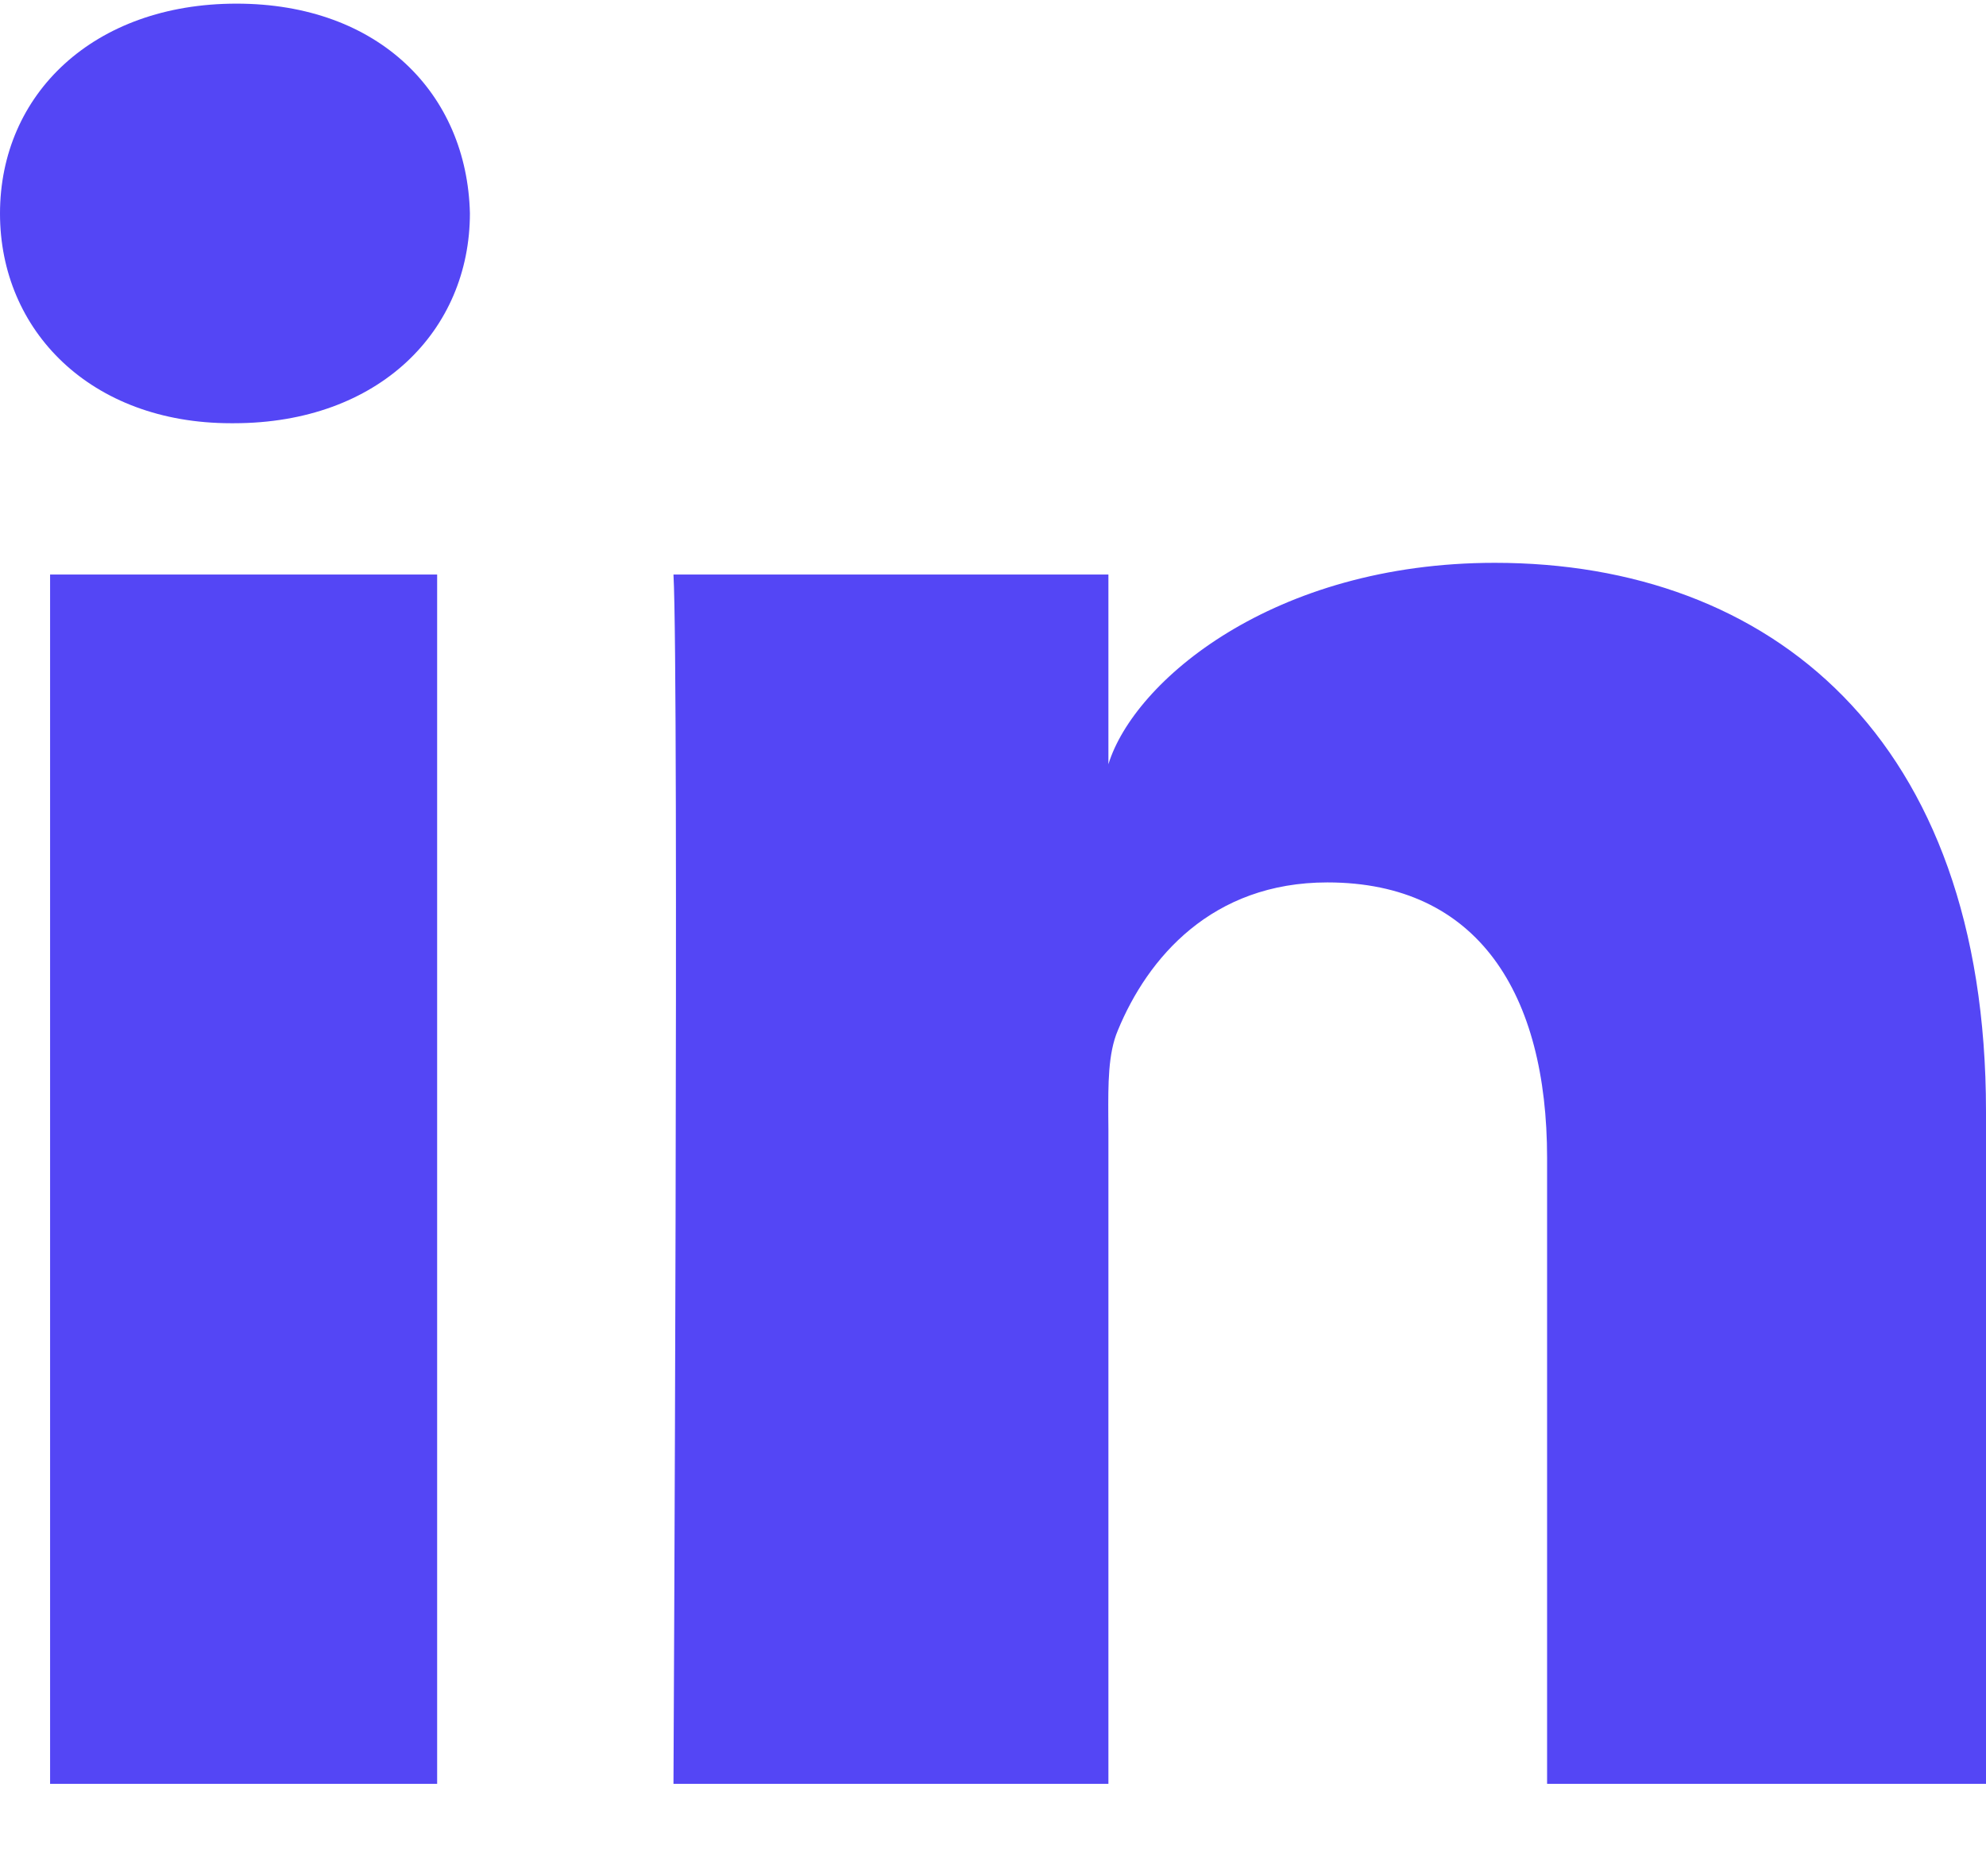 <svg width="18" height="17" viewBox="0 0 18 17" fill="none" xmlns="http://www.w3.org/2000/svg">
<path fill-rule="evenodd" clip-rule="evenodd" d="M2.119 3.835H2.093C0.823 3.835 0 2.997 0 1.935C0 0.853 0.848 0.033 2.143 0.033C3.437 0.033 4.233 0.851 4.259 1.932C4.259 2.994 3.437 3.835 2.119 3.835ZM18 16.164H14.022V10.493C14.022 9.009 13.399 7.996 12.031 7.996C10.984 7.996 10.402 8.679 10.131 9.338C10.042 9.547 10.044 9.827 10.045 10.116V10.116C10.046 10.155 10.046 10.194 10.046 10.234V16.164H6.104C6.104 16.164 6.155 6.119 6.104 5.206H10.046V6.925C10.278 6.173 11.538 5.1 13.548 5.1C16.041 5.1 18 6.676 18 10.071V16.164ZM3.962 5.206H0.454V16.164H3.962V5.206Z" fill="#5446F5"/>
</svg>
